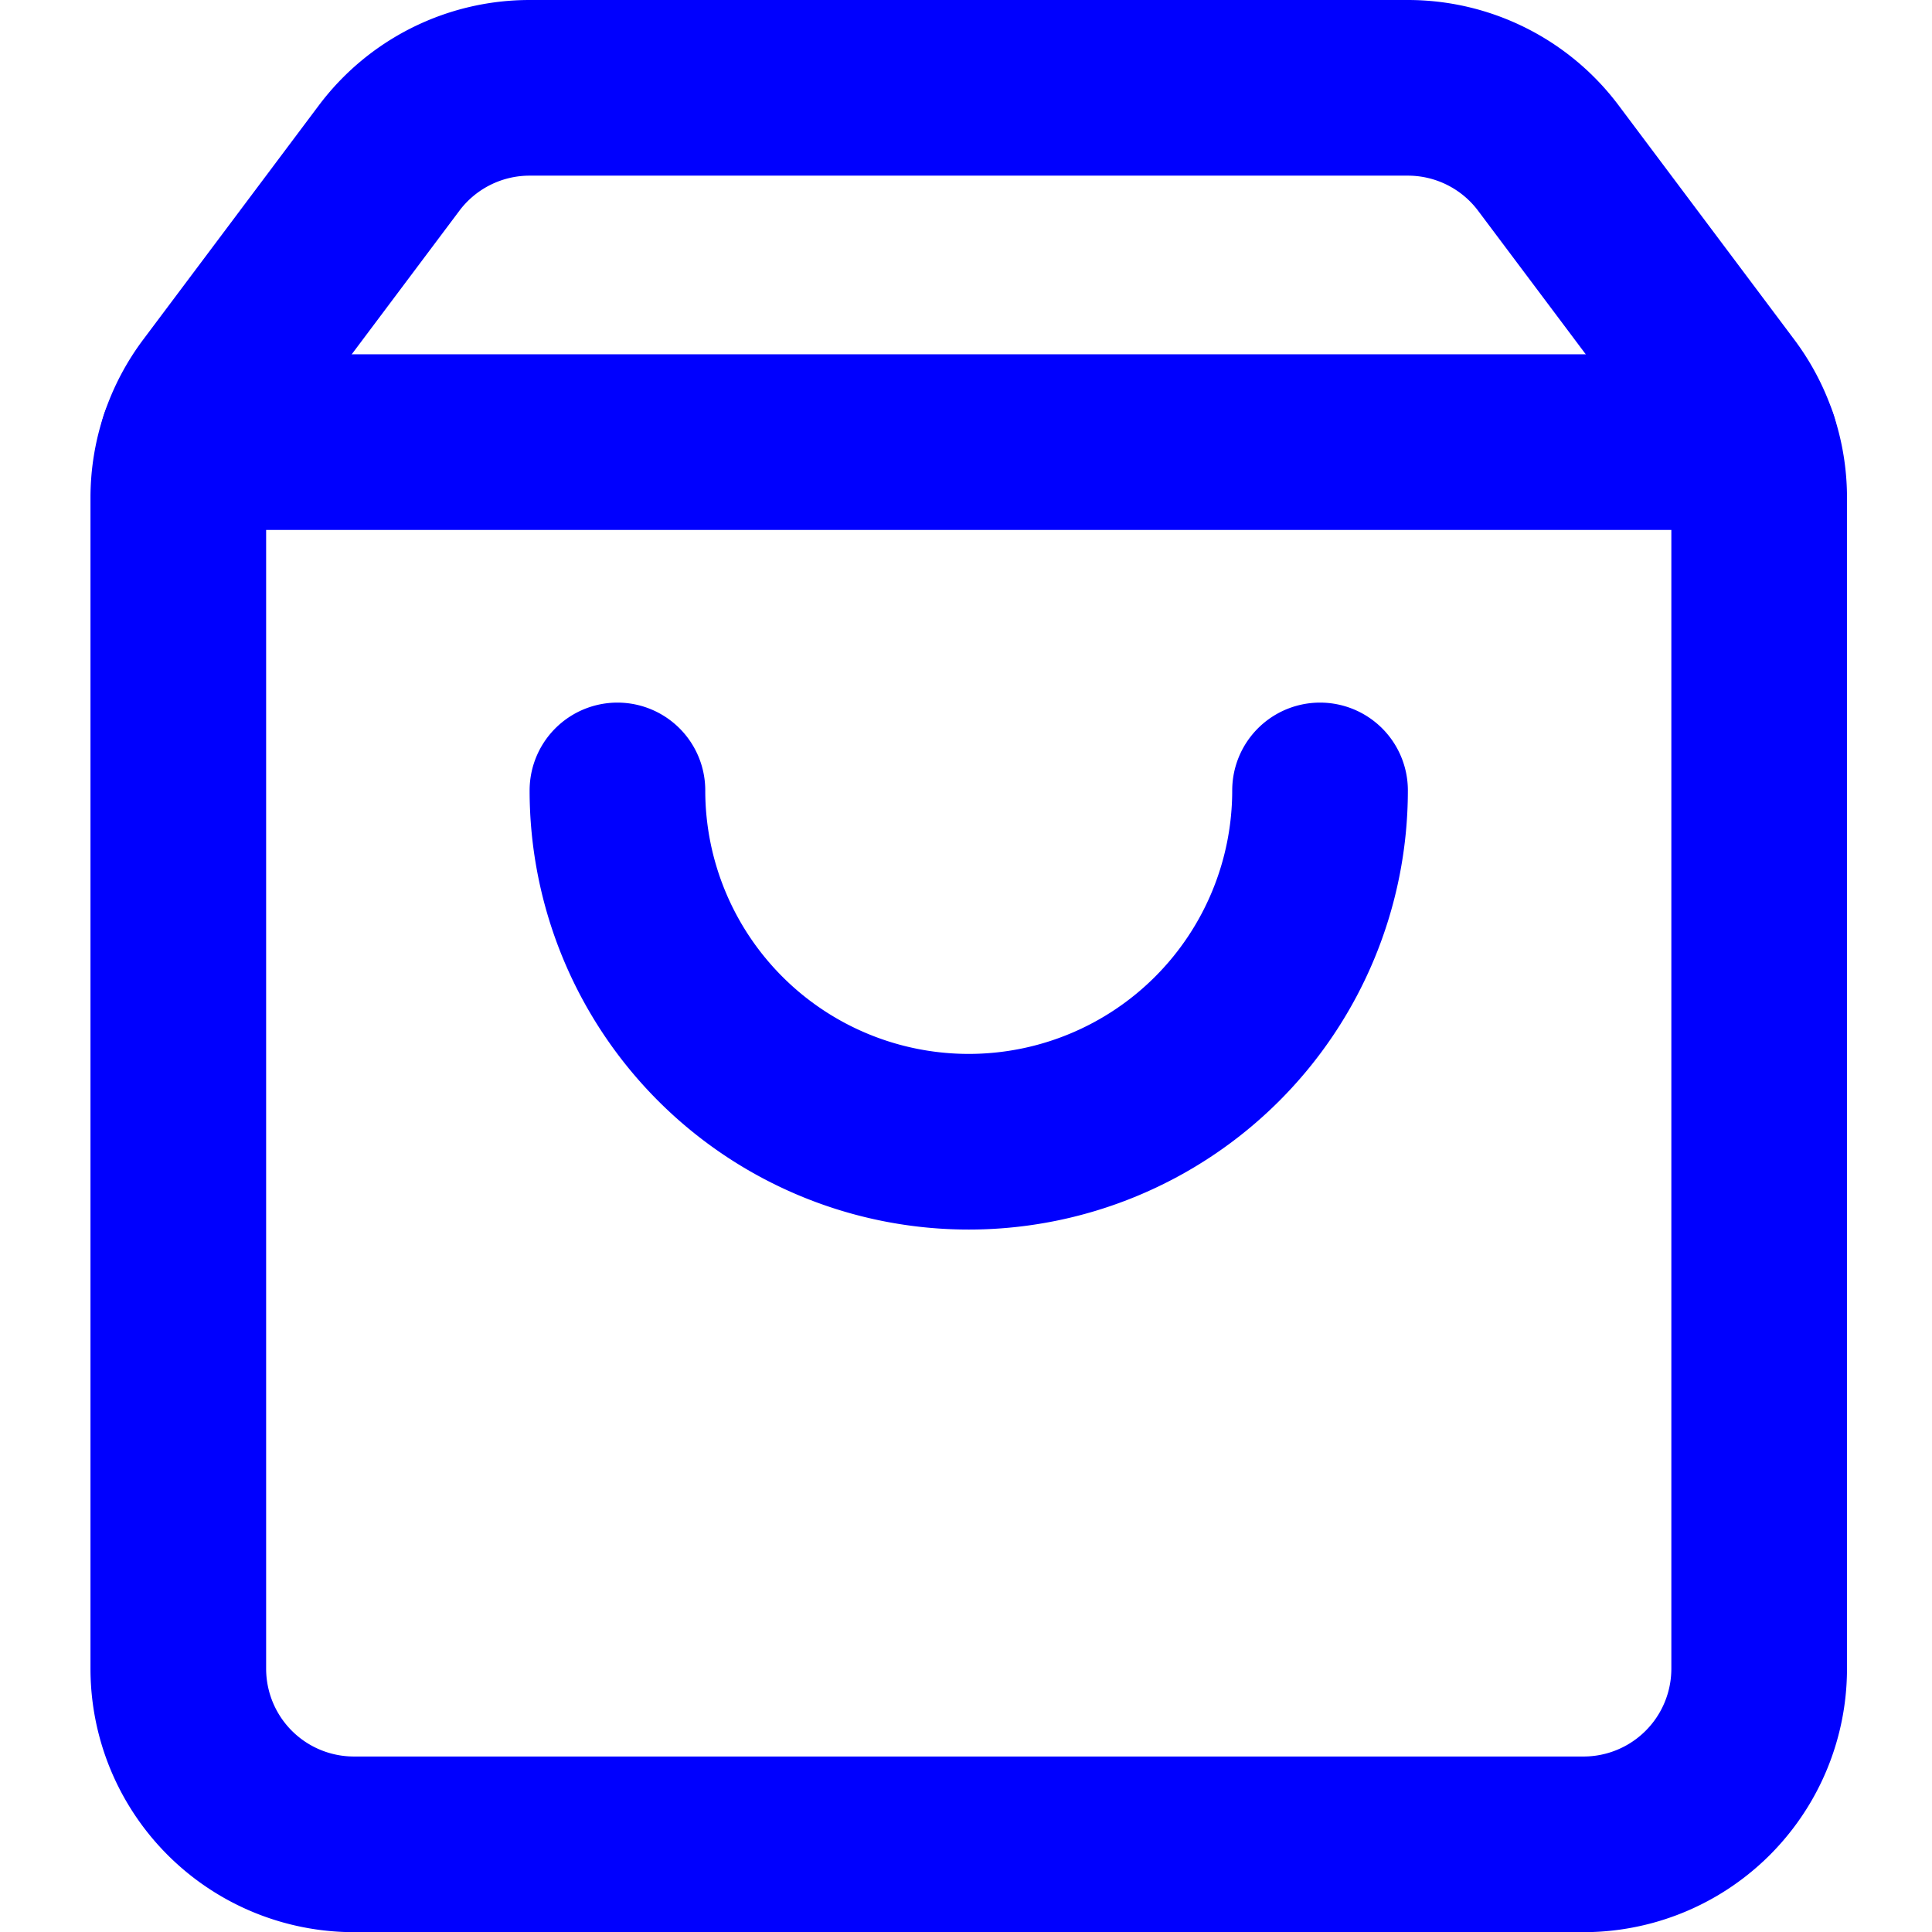 <?xml version="1.0" encoding="UTF-8" standalone="no"?>
<svg
   width="48"
   height="48"
   viewBox="0 0 48 48"
   fill="none"
   stroke="currentColor"
   stroke-width="2"
   stroke-linecap="round"
   stroke-linejoin="round"
   class="lucide lucide-shopping-bag-icon lucide-shopping-bag"
   version="1.1"
   id="svg8"
   sodipodi:docname="icon.svg"
   inkscape:version="1.1.2 (0a00cf5339, 2022-02-04)"
   xmlns:inkscape="http://www.inkscape.org/namespaces/inkscape"
   xmlns:sodipodi="http://sodipodi.sourceforge.net/DTD/sodipodi-0.dtd"
   xmlns="http://www.w3.org/2000/svg"
   xmlns:svg="http://www.w3.org/2000/svg">
  <defs
     id="defs12" />
  <sodipodi:namedview
     id="namedview10"
     pagecolor="#ffffff"
     bordercolor="#666666"
     borderopacity="1.0"
     inkscape:pageshadow="2"
     inkscape:pageopacity="0.0"
     inkscape:pagecheckerboard="0"
     showgrid="false"
     inkscape:zoom="8.6666665"
     inkscape:cx="-5.1346155"
     inkscape:cy="21.346154"
     inkscape:window-width="1920"
     inkscape:window-height="1048"
     inkscape:window-x="1920"
     inkscape:window-y="0"
     inkscape:window-maximized="1"
     inkscape:current-layer="svg8" />
  <g
     id="g1028"
     transform="matrix(2.182,0,0,2.182,-2.116,-2.182)">
    <path
       d="M 16,10 A 4,4 0 0 1 8,10"
       id="path2"
       style="stroke:#0000fe;stroke-opacity:1" />
    <path
       d="M 3.103,6.034 H 20.897"
       id="path4"
       style="stroke:#0000fe;stroke-opacity:1" />
    <path
       d="M 3.4,5.467 A 2,2 0 0 0 3,6.667 V 20 a 2,2 0 0 0 2,2 h 14 a 2,2 0 0 0 2,-2 V 6.667 a 2,2 0 0 0 -0.4,-1.2 L 18.6,2.8 A 2,2 0 0 0 17,2 H 7 A 2,2 0 0 0 5.4,2.8 Z"
       id="path6"
       style="stroke:#0000fe;stroke-opacity:1" />
  </g>
</svg>
